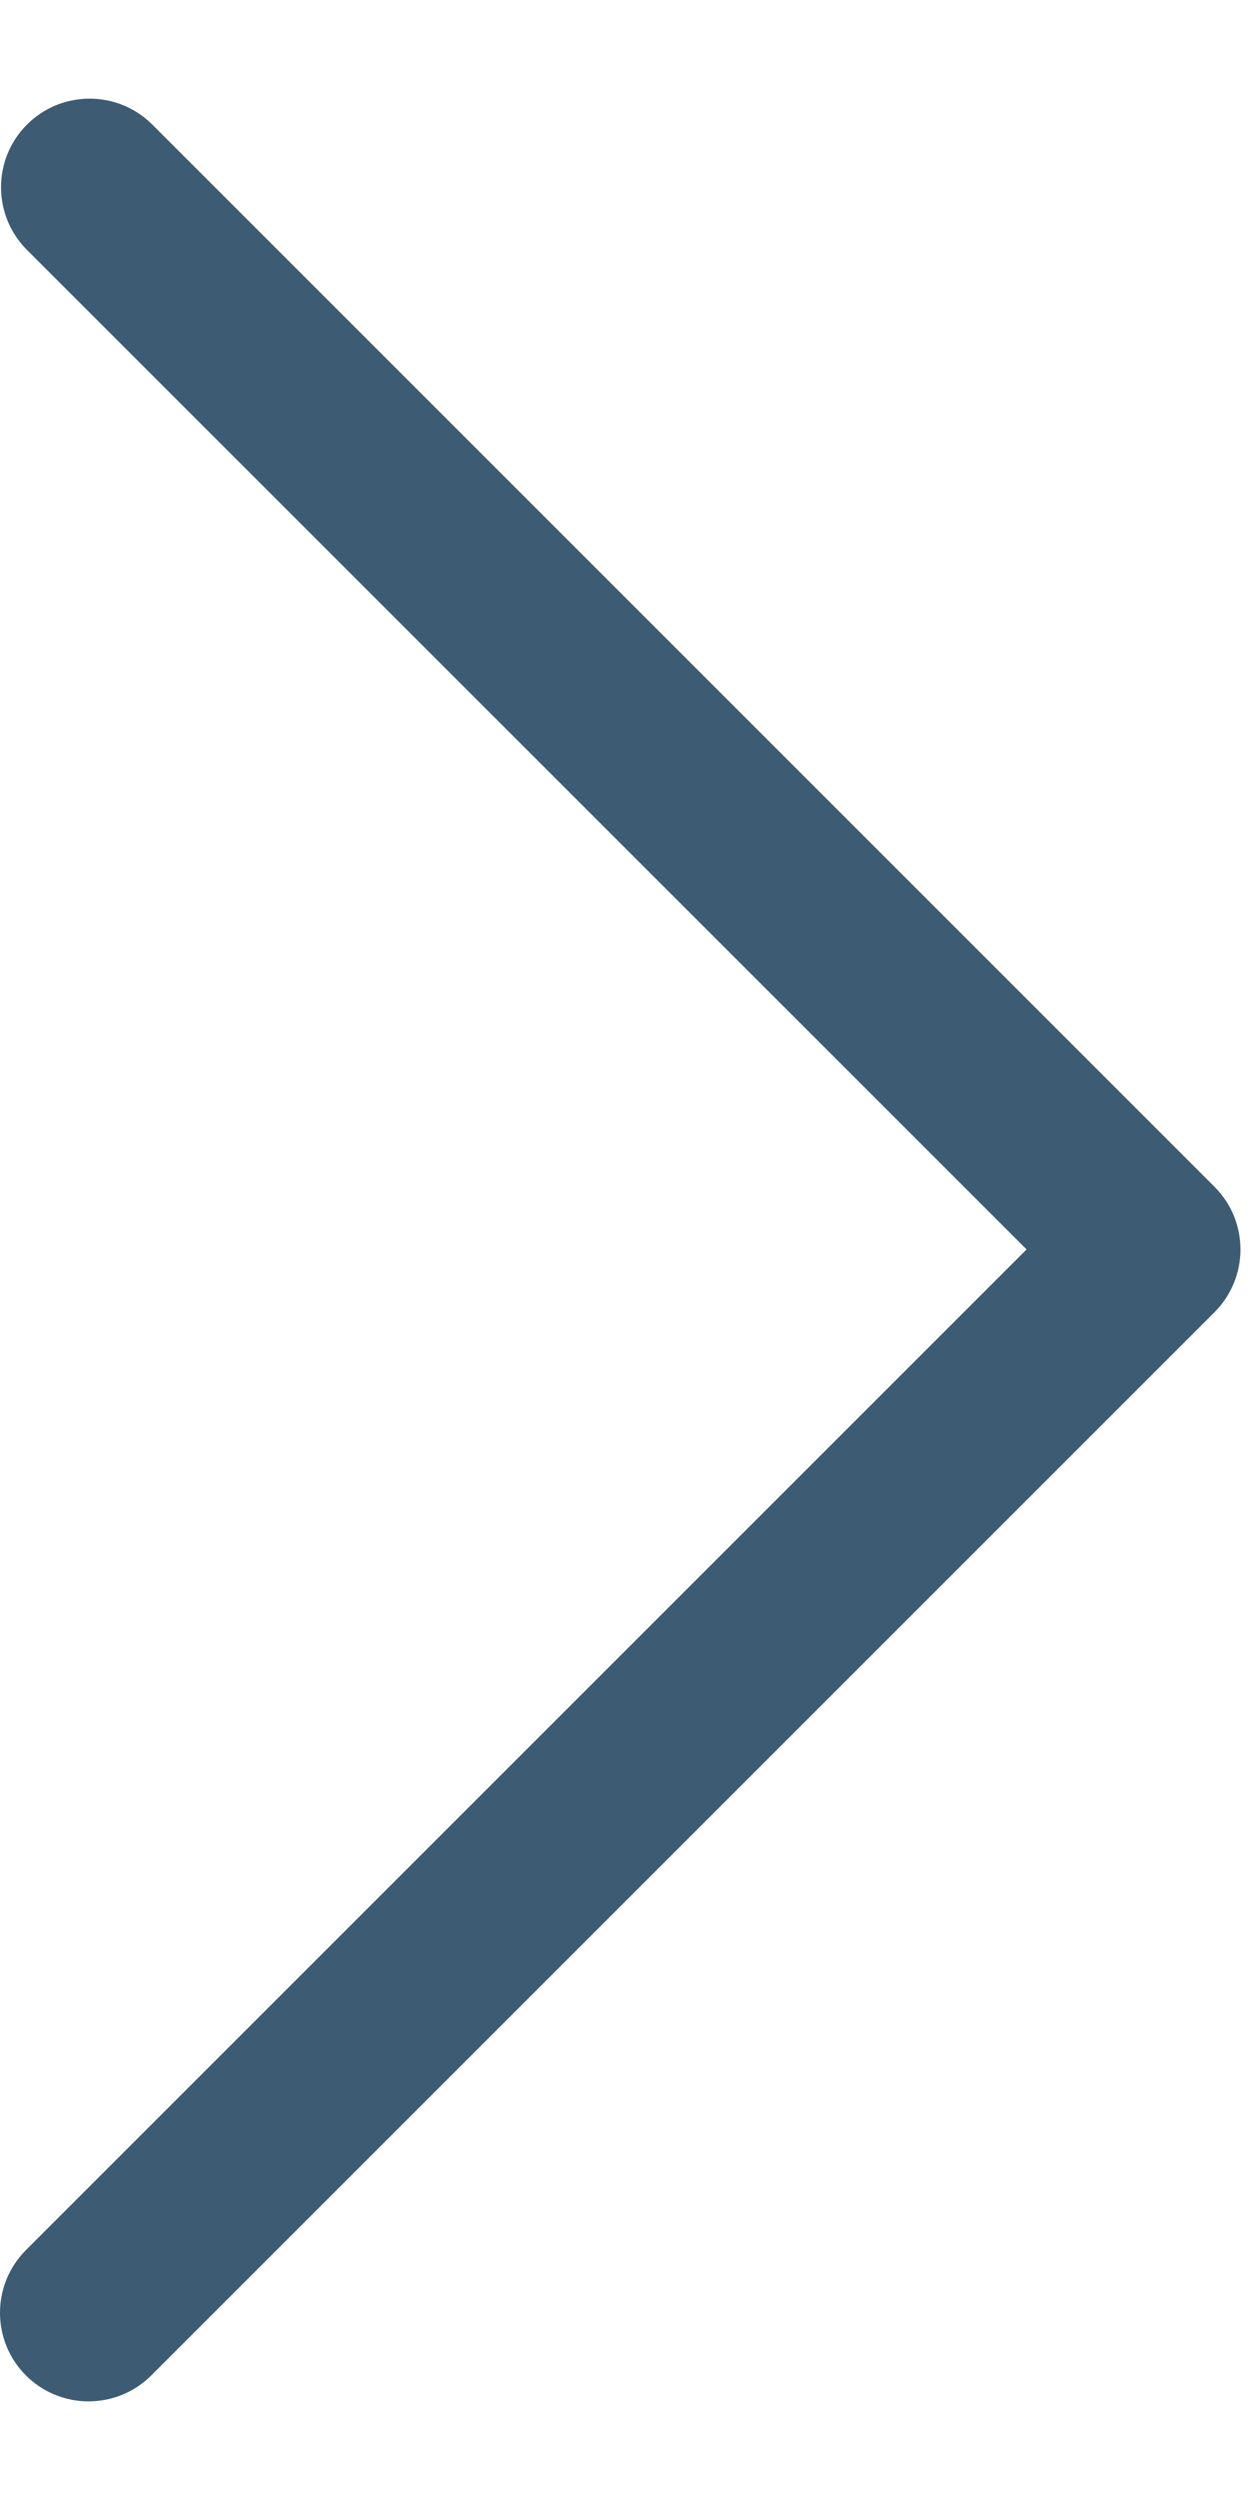 <svg width="11" height="22" viewBox="0 0 11 22" fill="none" xmlns="http://www.w3.org/2000/svg">
<path d="M10.688 10.444L1.331 1.087C1.021 0.788 0.527 0.796 0.228 1.106C-0.064 1.408 -0.064 1.887 0.228 2.19L9.034 10.995L0.228 19.801C-0.076 20.106 -0.076 20.599 0.228 20.904C0.533 21.208 1.026 21.208 1.331 20.904L10.688 11.547C10.992 11.242 10.992 10.749 10.688 10.444Z" fill="#3D5C73"/>
</svg>
